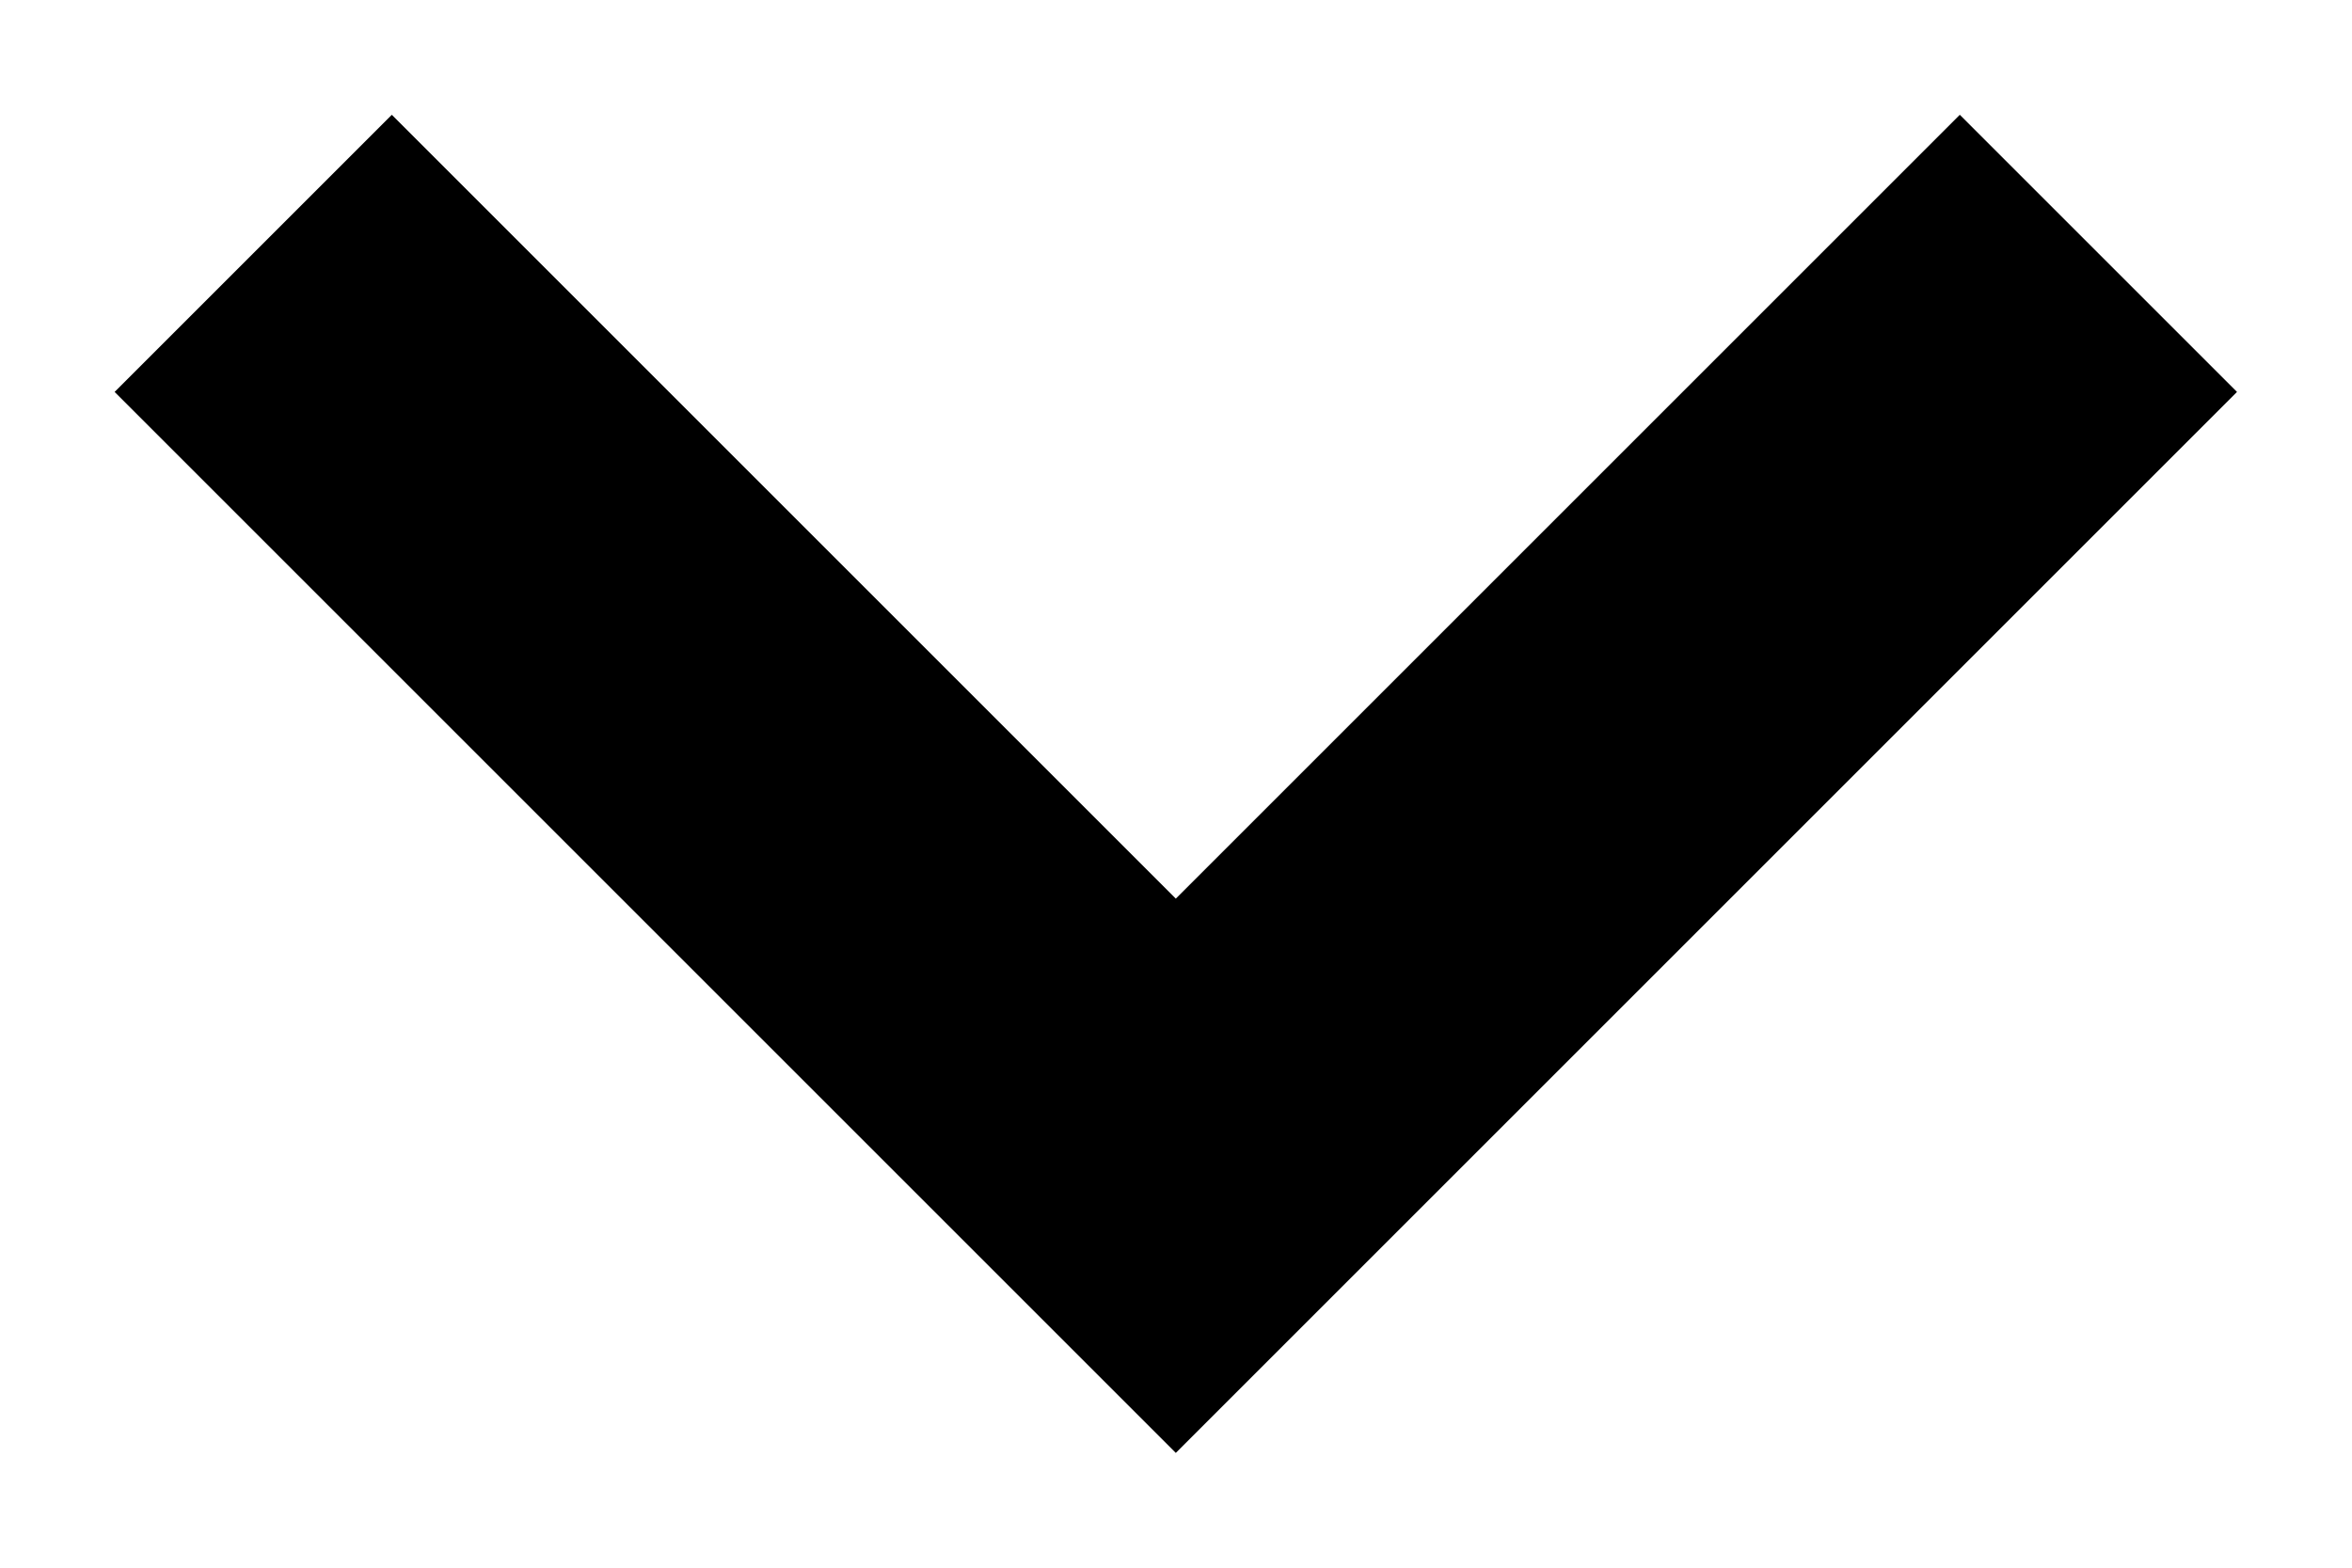 <svg width="12" height="8" viewBox="0 0 12 8" fill="none" xmlns="http://www.w3.org/2000/svg">
<path d="M9.999 2L5.999 6L1.999 2" stroke="black" stroke-width="2" stroke-miterlimit="10" stroke-linecap="square"/>
</svg>
